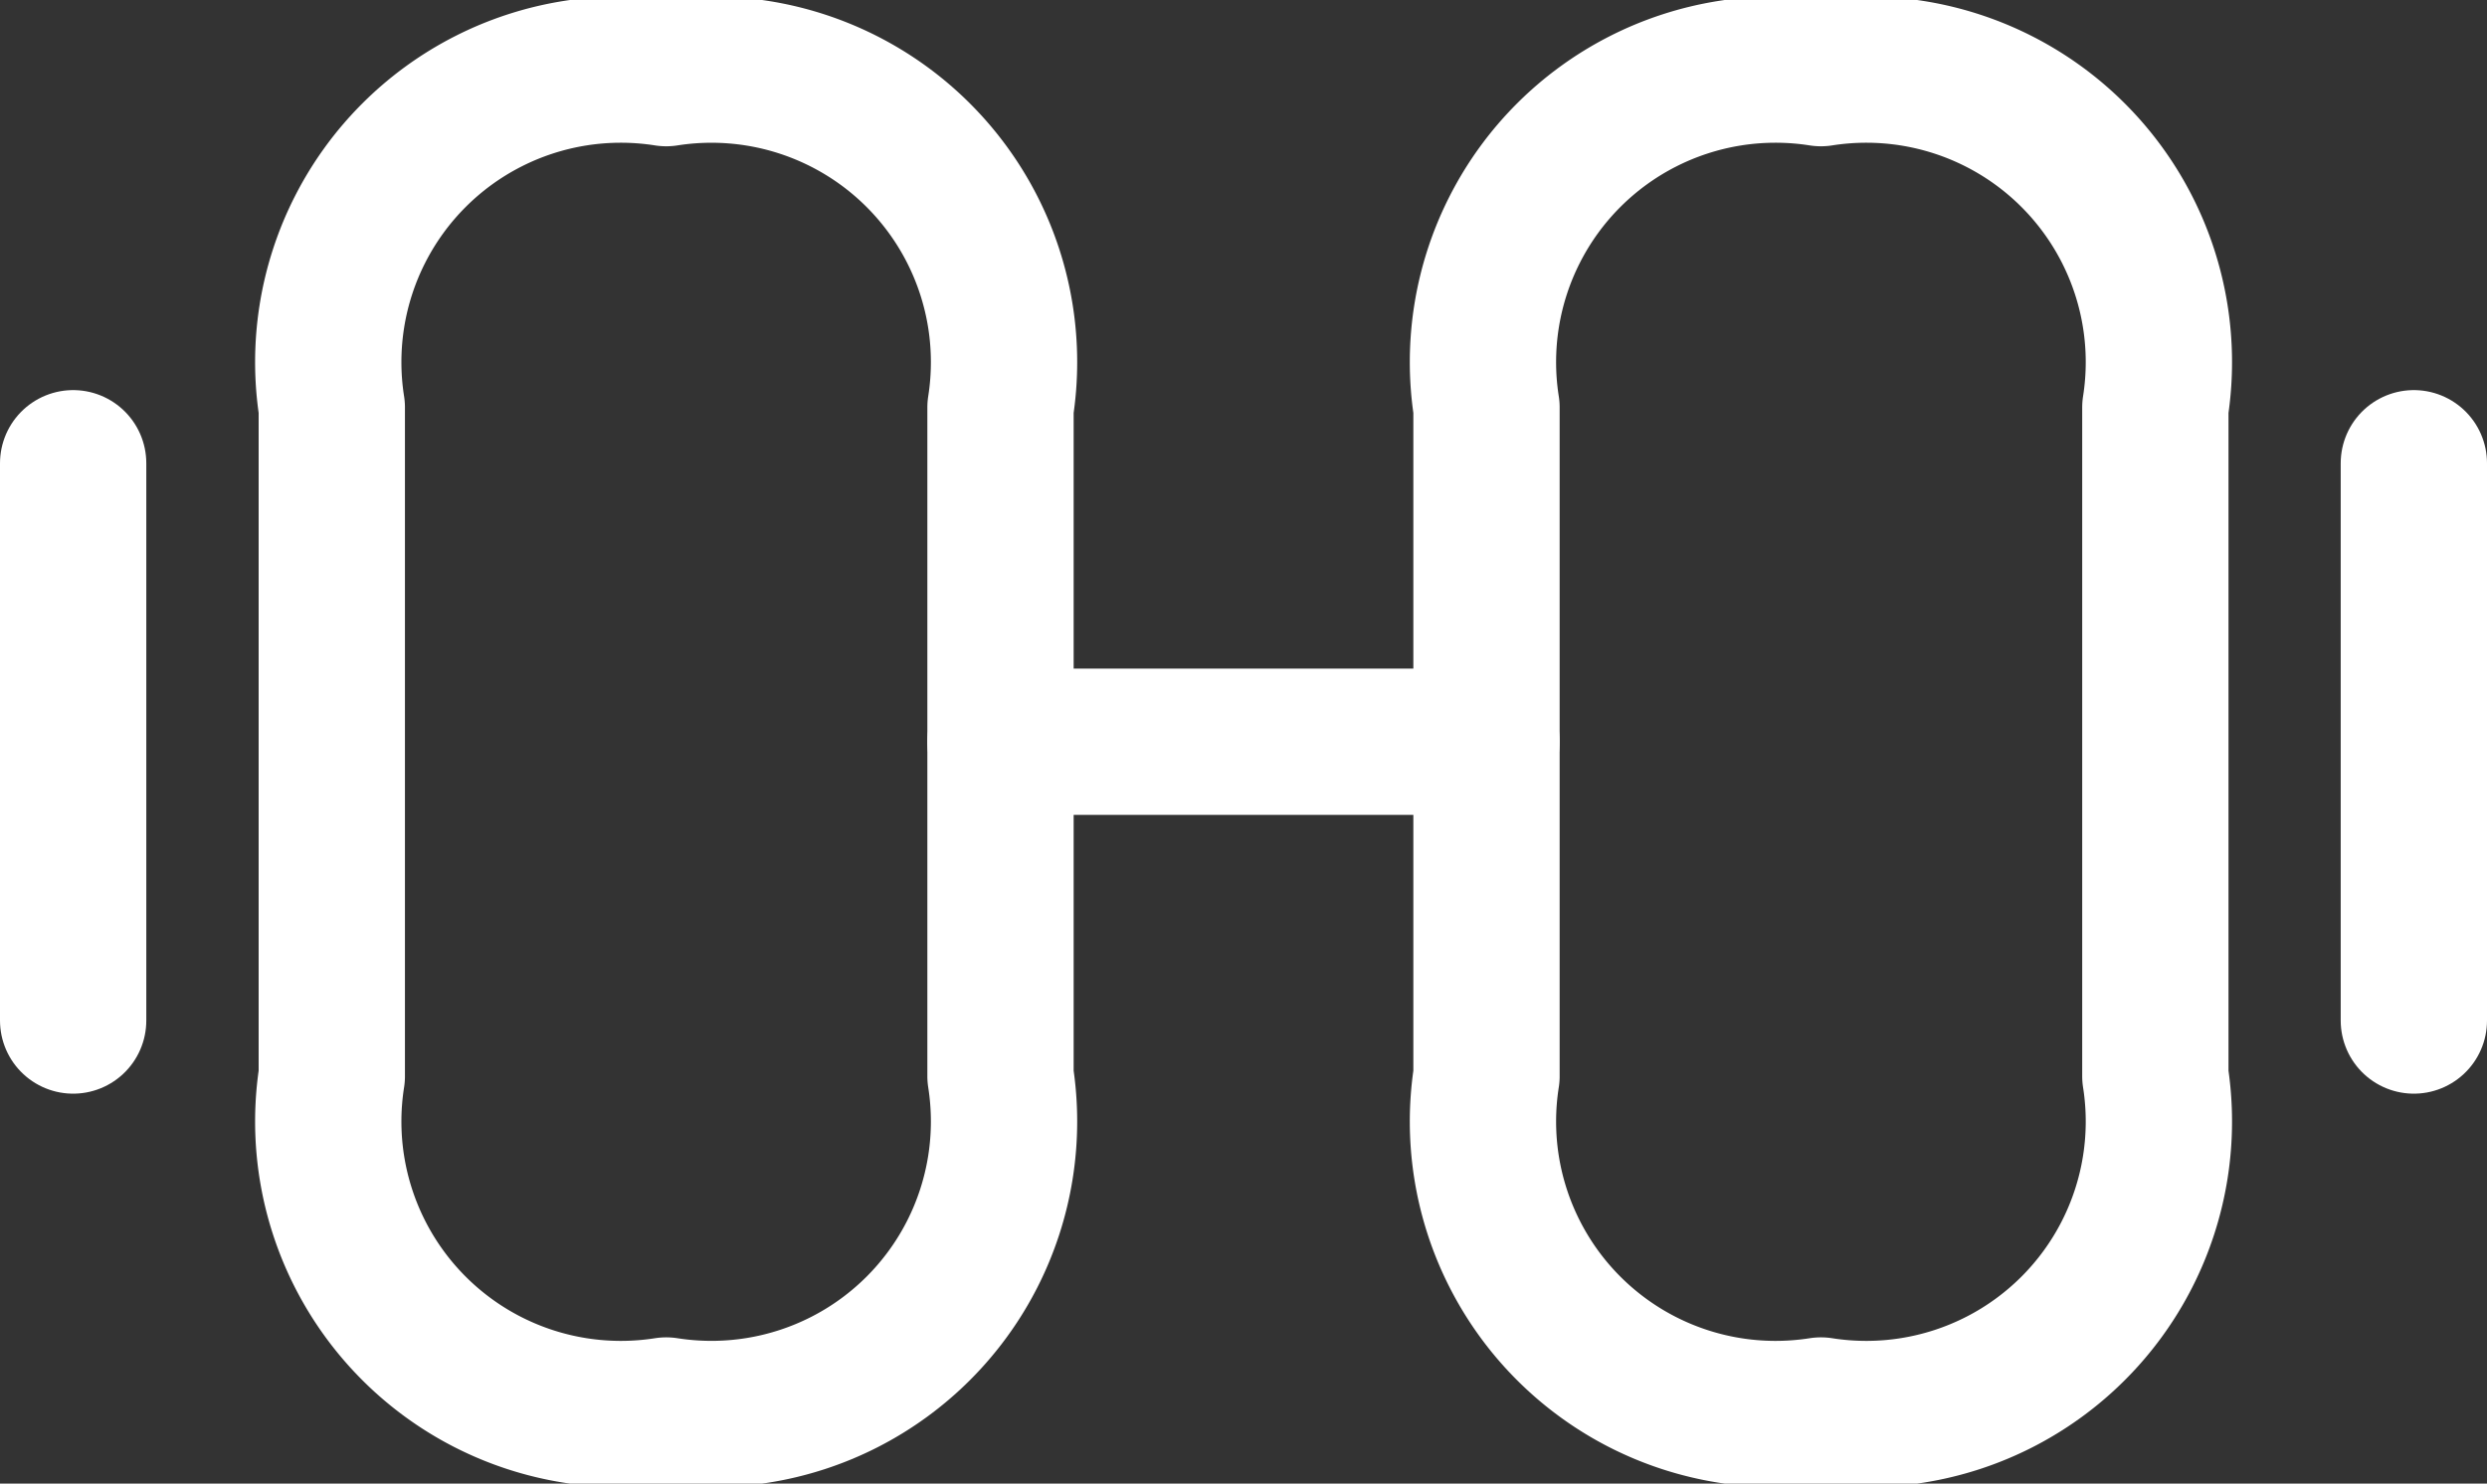 <svg xmlns="http://www.w3.org/2000/svg" width="17" height="10.143" viewBox="0 0 17 10.143">
  <rect x="0" y="0" width="17" height="10.143" fill="#333333" stroke="none"/>
  <g id="weight" transform="translate(-1 -5.5)">
    <path id="Path_36360" data-name="Path 36360" d="M16.466,15.143a2,2,0,0,0,2.286-2.286V8.286A2,2,0,0,0,16.466,6,2,2,0,0,0,14.18,8.286v4.571A2,2,0,0,0,16.466,15.143Z" transform="translate(-3.019)" fill="none" stroke="#fff" stroke-linecap="round" stroke-linejoin="round" stroke-width="1"/>
    <path id="Path_36361" data-name="Path 36361" d="M6.106,15.143A2,2,0,0,1,3.82,12.857V8.286A2,2,0,0,1,6.106,6,2,2,0,0,1,8.391,8.286v4.571A2,2,0,0,1,6.106,15.143Z" transform="translate(-0.552)" fill="none" stroke="#fff" stroke-linecap="round" stroke-linejoin="round" stroke-width="1"/>
    <path id="Path_36362" data-name="Path 36362" d="M9.82,12h3.322" transform="translate(-1.981 -1.429)" fill="none" stroke="#fff" stroke-linecap="round" stroke-linejoin="round" stroke-width="1"/>
    <path id="Path_36363" data-name="Path 36363" d="M22.5,13.31V9.5" transform="translate(-5 -0.833)" fill="none" stroke="#fff" stroke-linecap="round" stroke-linejoin="round" stroke-width="1"/>
    <path id="Path_36364" data-name="Path 36364" d="M1.5,13.31V9.5" transform="translate(0 -0.833)" fill="none" stroke="#fff" stroke-linecap="round" stroke-linejoin="round" stroke-width="1"/>
  </g>
</svg>
